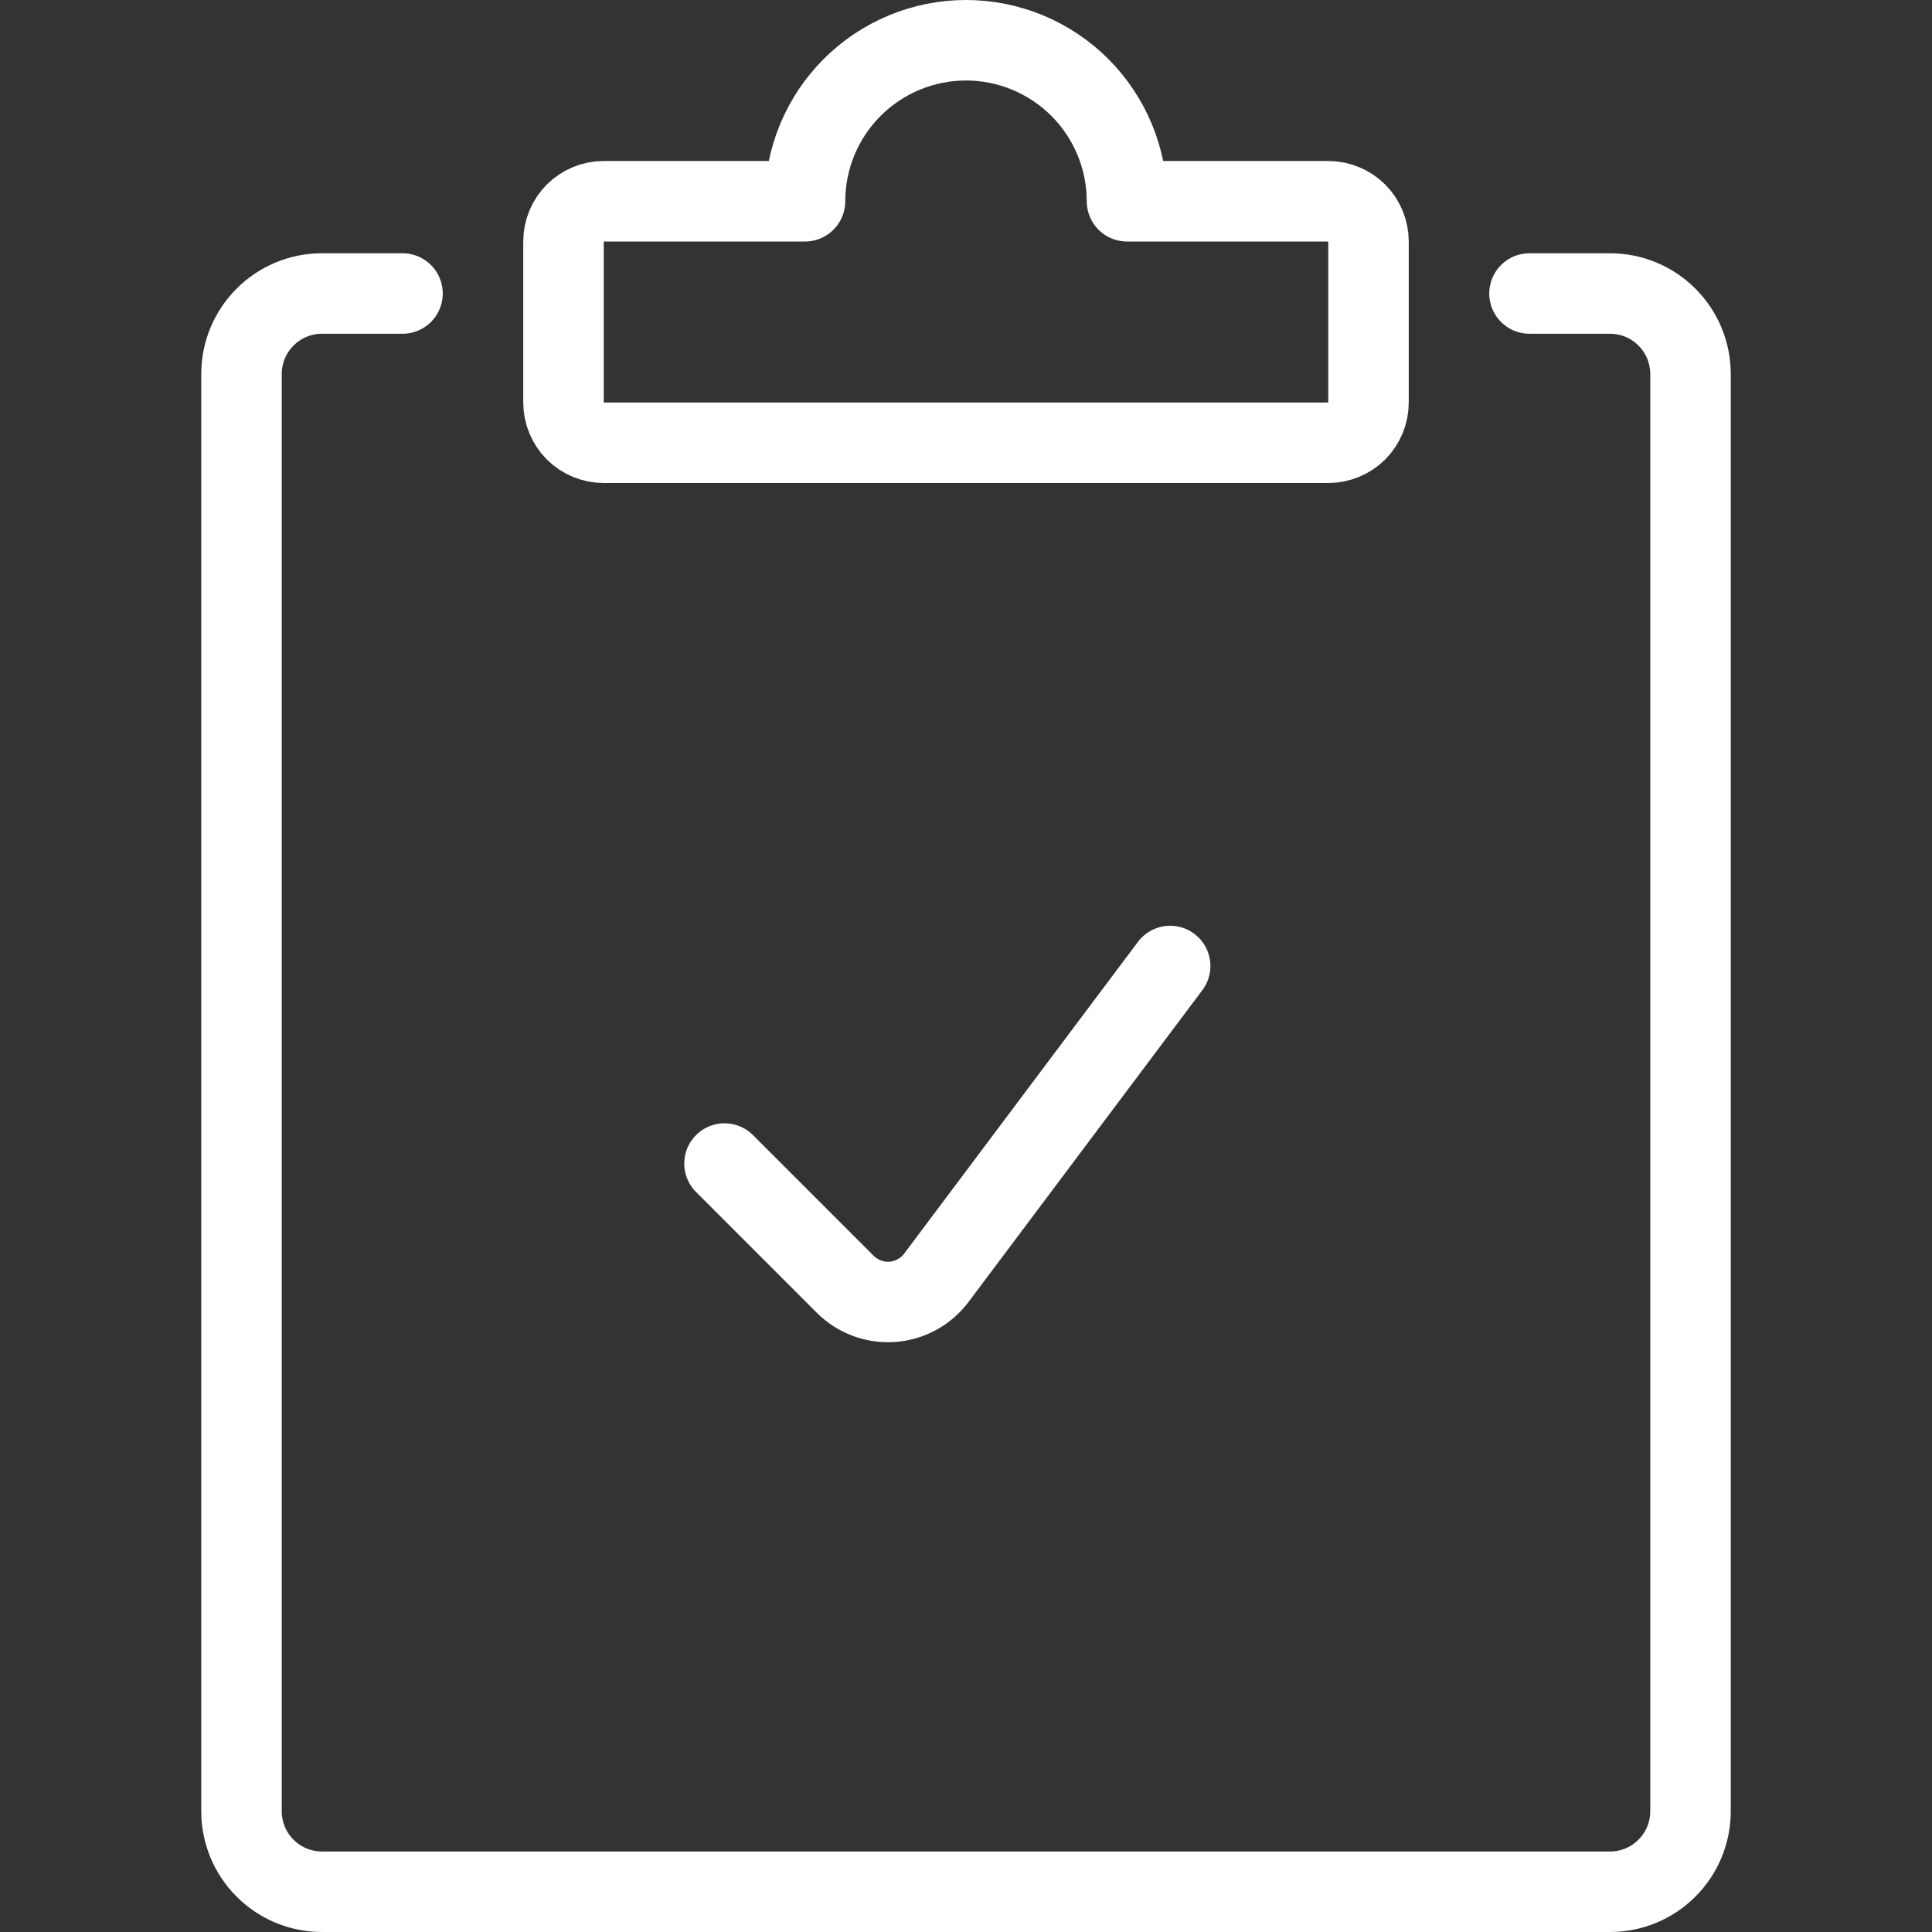 <svg
        width="24"
        height="24"
        viewBox="0 0 24 24"
        fill="none"
        xmlns="http://www.w3.org/2000/svg"
>
    <rect x="0" y="0" width="24" height="24" fill="#333333" stroke="none"/>
    <path
            d="M19 3.646H20C20.265 3.646 20.52 3.751 20.707 3.939C20.895 4.126 21 4.381 21 4.646V22.5C21 22.765 20.895 23.02 20.707 23.207C20.52 23.395 20.265 23.5 20 23.5H4C3.735 23.5 3.48 23.395 3.293 23.207C3.105 23.02 3 22.765 3 22.5V4.646C3 4.381 3.105 4.126 3.293 3.939C3.48 3.751 3.735 3.646 4 3.646H5"
            stroke="#ffffff"
            stroke-linecap="round"
            stroke-linejoin="round"
    />
    <path
            d="M14 2.5C14 1.97 13.789 1.461 13.414 1.086C13.039 0.711 12.53 0.5 12 0.5C11.47 0.5 10.961 0.711 10.586 1.086C10.211 1.461 10 1.97 10 2.5H7.5C7.367 2.5 7.24 2.553 7.146 2.646C7.053 2.74 7 2.867 7 3V5C7 5.133 7.053 5.26 7.146 5.354C7.24 5.447 7.367 5.5 7.5 5.5H16.5C16.633 5.5 16.76 5.447 16.854 5.354C16.947 5.26 17 5.133 17 5V3C17 2.867 16.947 2.74 16.854 2.646C16.76 2.553 16.633 2.5 16.5 2.5H14Z"
            stroke="#ffffff"
            stroke-linecap="round"
            stroke-linejoin="round"
    />
    <path
            d="M14.536 12L11.631 15.874C11.566 15.96 11.484 16.031 11.39 16.082C11.295 16.134 11.191 16.164 11.084 16.172C10.976 16.179 10.869 16.164 10.768 16.126C10.668 16.089 10.576 16.03 10.5 15.954L9 14.454"
            stroke="#ffffff"
            stroke-linecap="round"
            stroke-linejoin="round"
    />
</svg>
